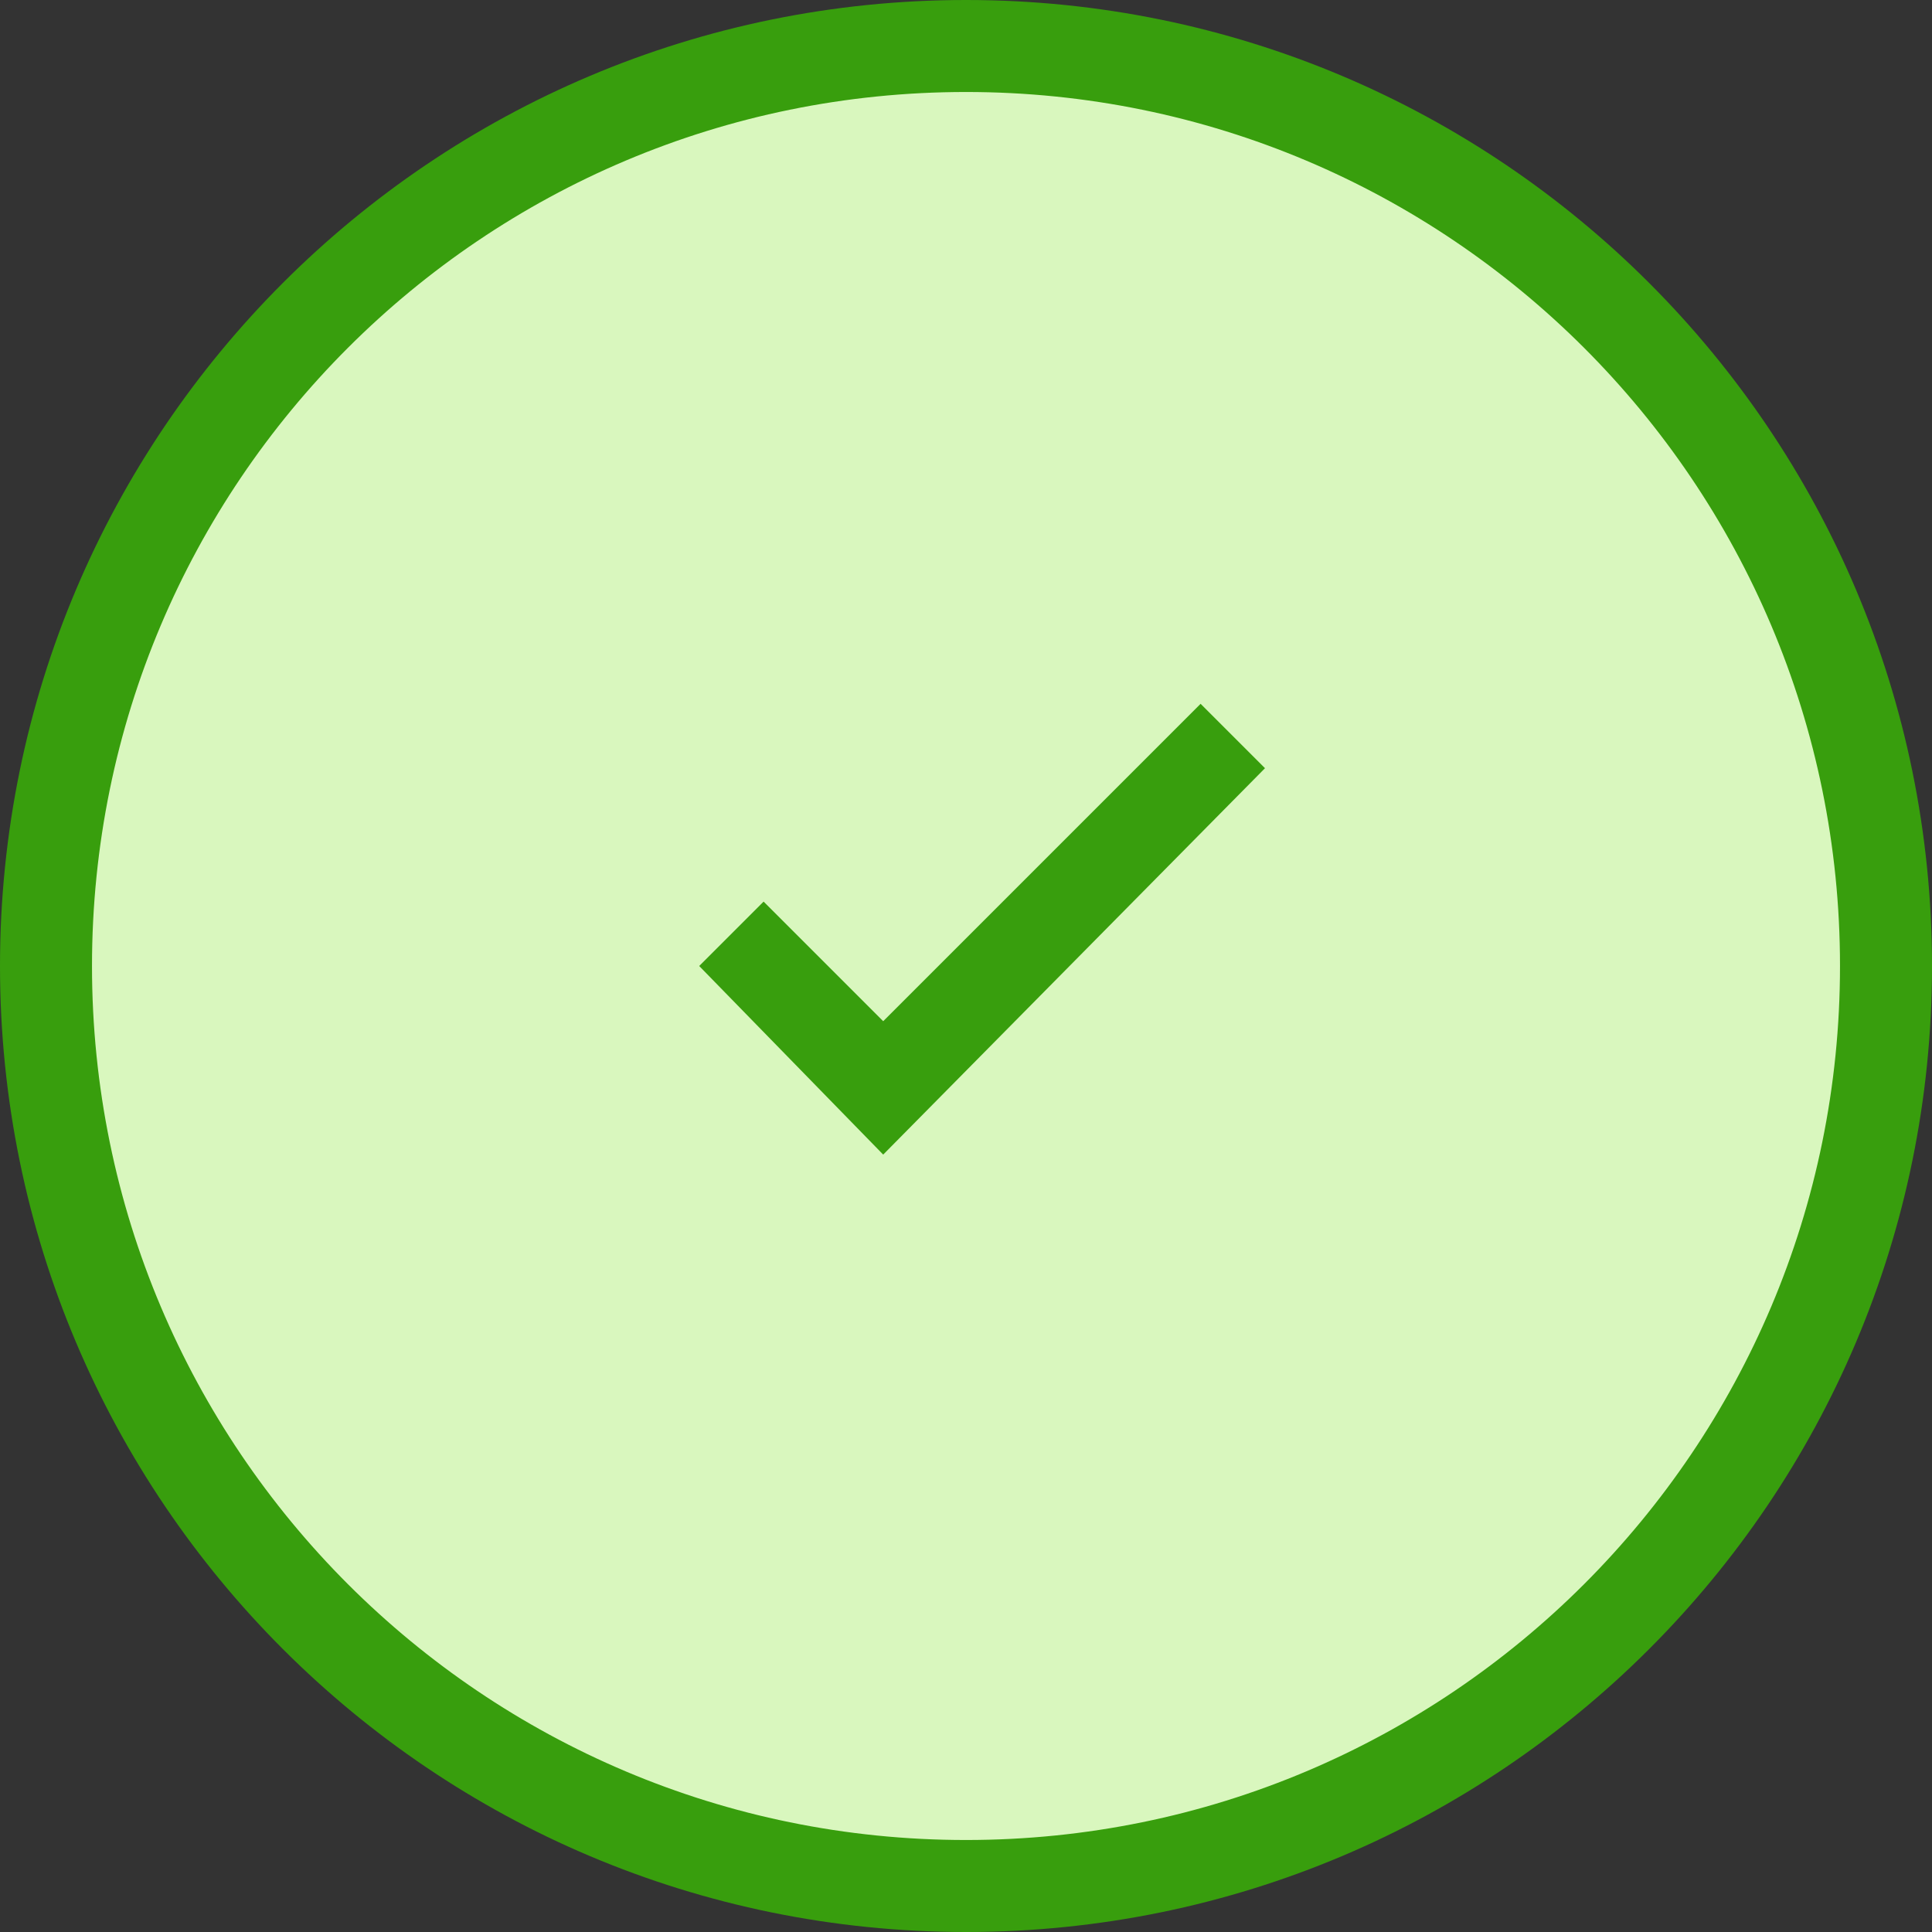 <?xml version="1.0" encoding="utf-8"?>
<!-- Generator: Adobe Illustrator 26.0.3, SVG Export Plug-In . SVG Version: 6.00 Build 0)  -->
<svg version="1.1" id="Livello_1" xmlns="http://www.w3.org/2000/svg" xmlns:xlink="http://www.w3.org/1999/xlink" x="0px" y="0px"
	 viewBox="0 0 42 42" style="enable-background:new 0 0 42 42;" xml:space="preserve">
<rect x="0" y="0" width="42" height="42" fill="#333333" stroke="none"/>
<style type="text/css">
	.st0{fill:#D9F7BE;}
	.st1{fill-rule:evenodd;clip-rule:evenodd;fill:#389E0D;}
	.st2{fill:#389E0D;}
</style>
<g>
	<path class="st0" d="M1,21C1,10,10,1,21,1l0,0c11,0,20,9,20,20l0,0c0,11-9,20-20,20l0,0C10,41,1,32,1,21L1,21z"/>
	<path class="st1" d="M26.1,15.3l1.4,1.4l-8.3,8.4l-4-4.1l1.4-1.4l2.6,2.6L26.1,15.3z"/>
	<path class="st2" d="M21,40C10.5,40,2,31.5,2,21H0c0,11.6,9.4,21,21,21V40z M40,21c0,10.5-8.5,19-19,19v2c11.6,0,21-9.4,21-21H40z
		 M21,2c10.5,0,19,8.5,19,19h2C42,9.4,32.6,0,21,0V2z M21,0C9.4,0,0,9.4,0,21h2C2,10.5,10.5,2,21,2V0z"/>
</g>
</svg>
